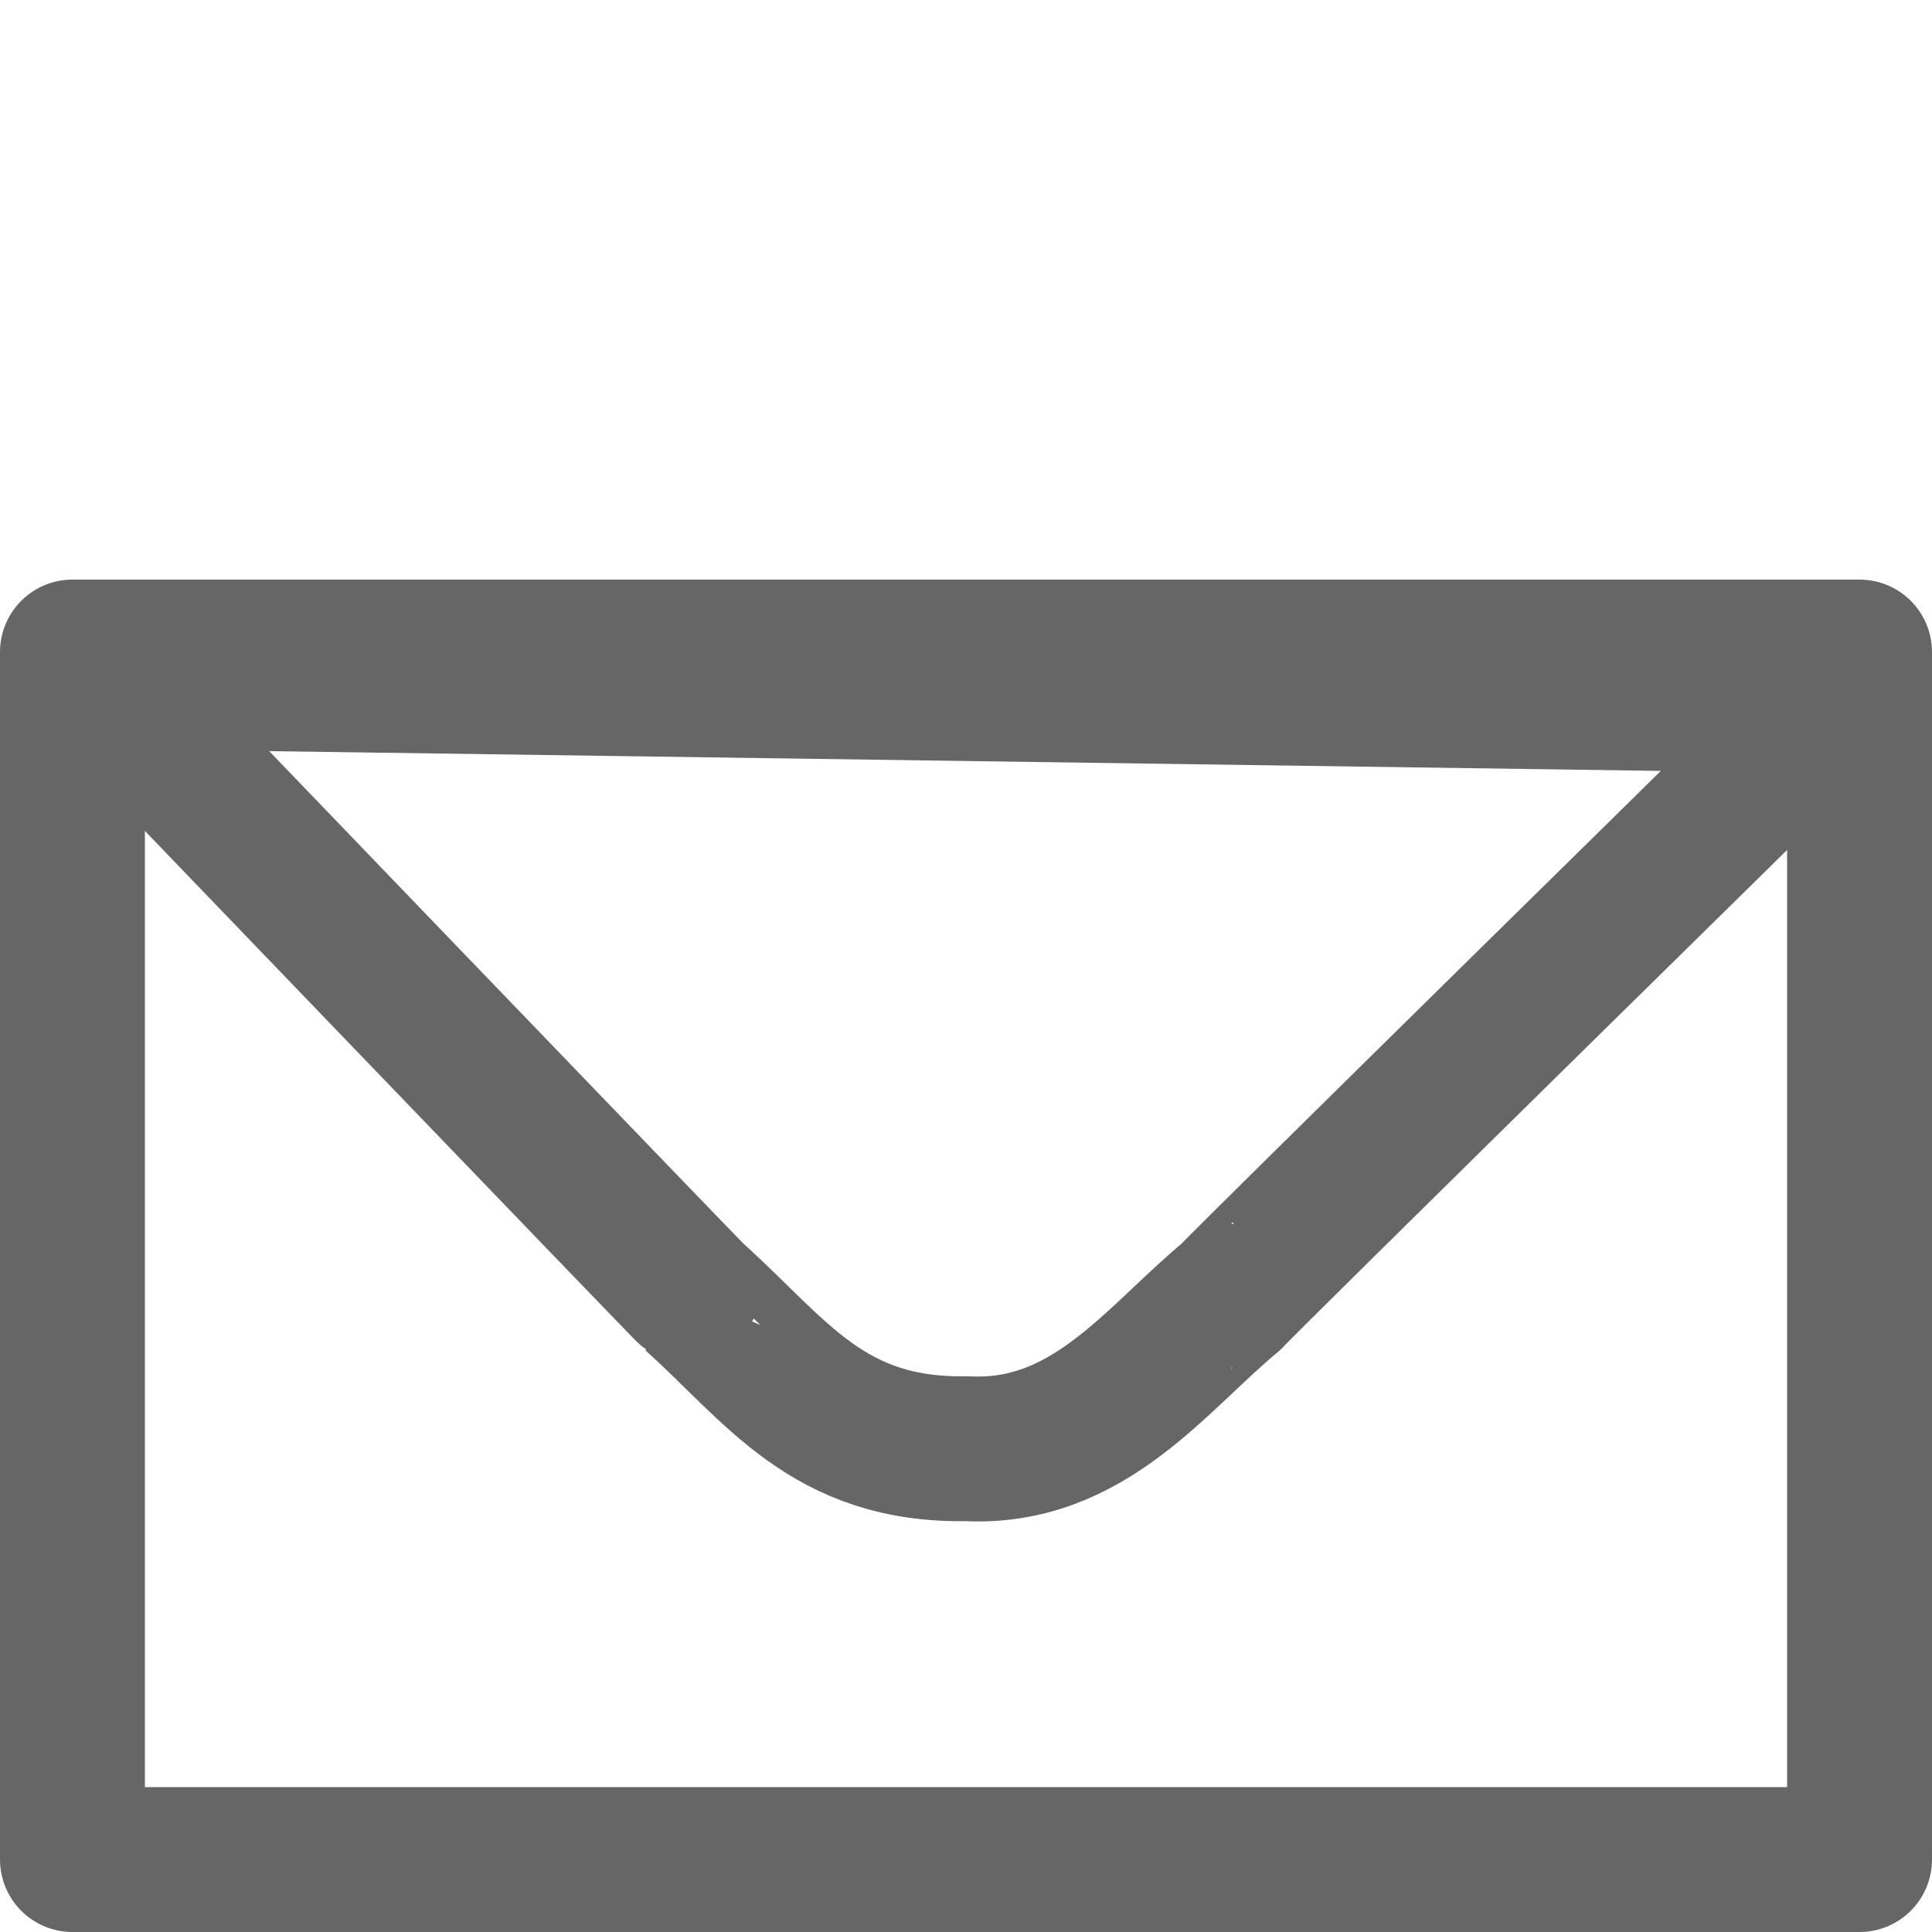 <svg id="ico-email" xmlns="http://www.w3.org/2000/svg" width="20" height="20" viewBox="0 0 20 20">
  <rect id="Rectángulo_247" data-name="Rectángulo 247" width="20" height="20" fill="none"/>
  <g id="Grupo_1659" data-name="Grupo 1659" transform="translate(-492 -306)">
    <g id="Rectángulo_72" data-name="Rectángulo 72" transform="translate(492 312)" fill="none" stroke="#666" stroke-linecap="round" stroke-linejoin="round" stroke-width="1.5">
      <rect width="20" height="14" stroke="none"/>
      <rect x="0.75" y="0.75" width="18.5" height="12.5" fill="none"/>
    </g>
    <path id="Trazado_699" data-name="Trazado 699" d="M828.843,448.753s6.18,6.428,6.183,6.421c.854.767,1.383,1.6,2.824,1.576,1.263.065,1.963-.934,2.74-1.576-.023,0,6.253-6.165,6.253-6.165Z" transform="translate(-335.843 -135.753)" fill="none" stroke="#666" stroke-linecap="round" stroke-linejoin="round" stroke-width="1.5"/>
  </g>
</svg>
